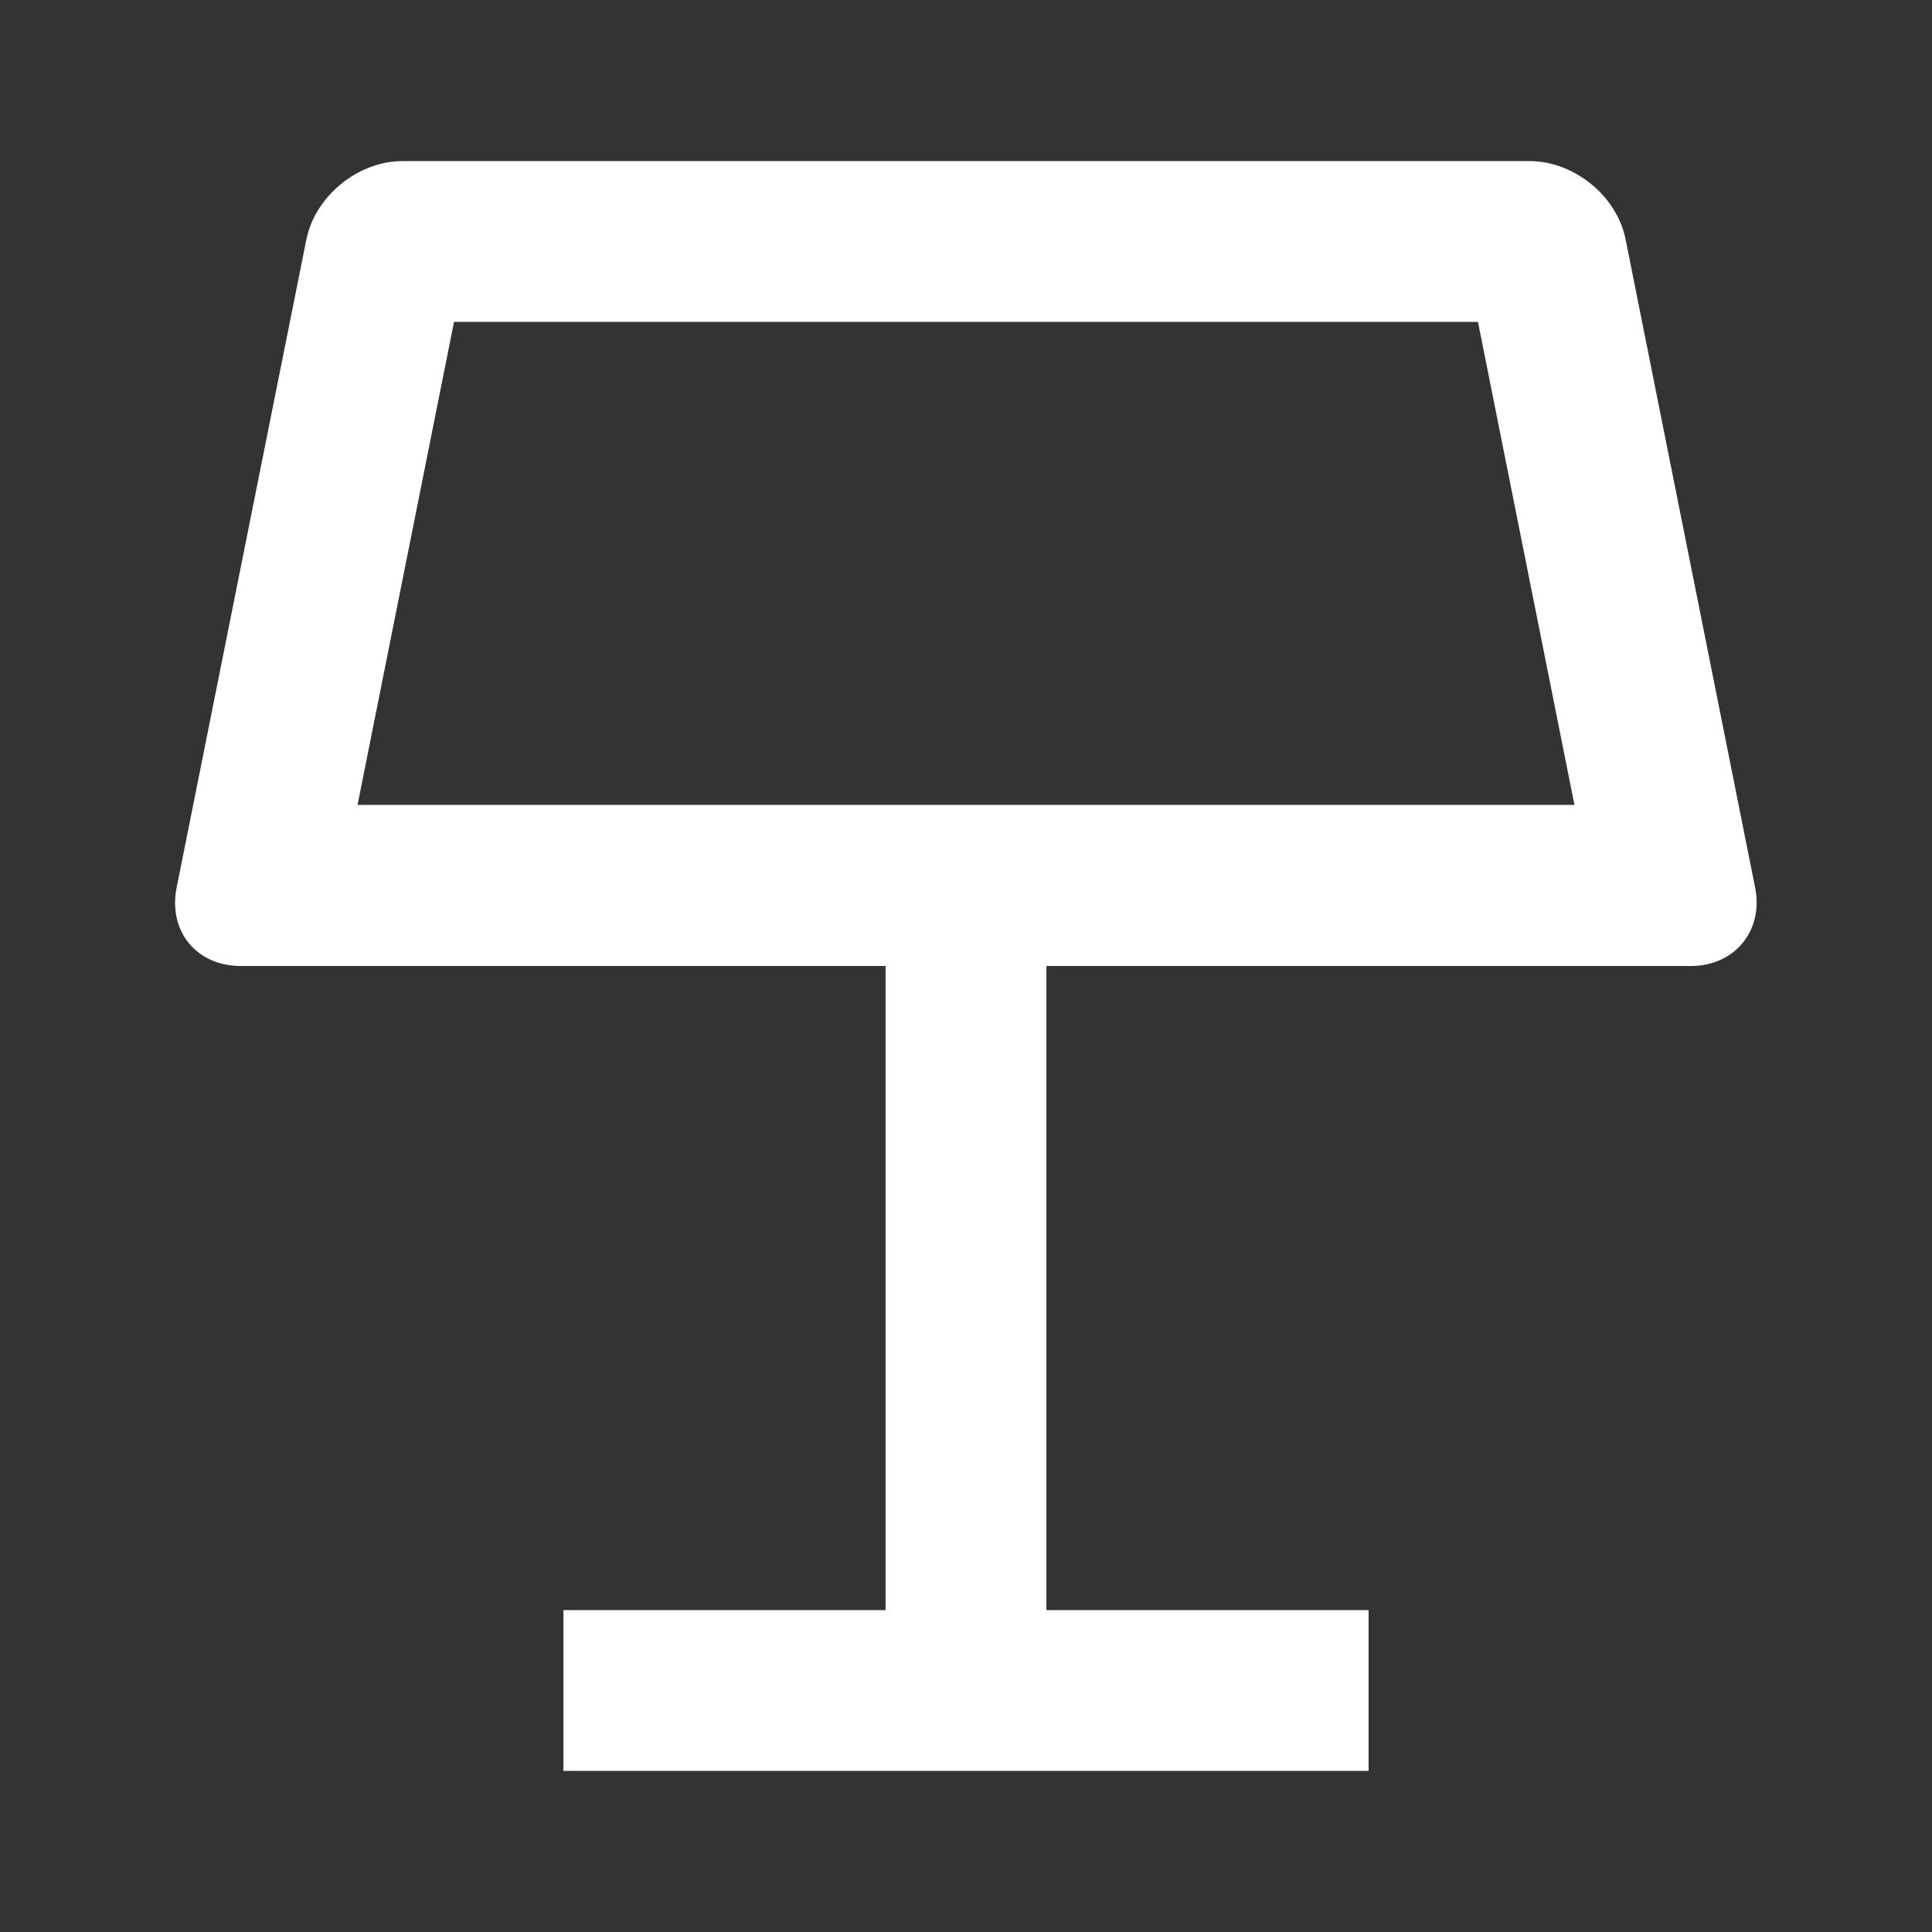 <?xml version="1.0" encoding="UTF-8"?>
<svg xmlns="http://www.w3.org/2000/svg" xmlns:xlink="http://www.w3.org/1999/xlink" width="32" height="32" viewBox="0 0 32 32" version="1.1">
<rect x="0" y="0" width="32" height="32" fill="#333333" stroke="none"/>
<g id="surface1">
<path style=" stroke:none;fill-rule:nonzero;fill:rgb(100%,100%,100%);fill-opacity:1;" d="M 5.922 13.332 L 26.078 13.332 L 24.48 5.332 L 7.52 5.332 Z M 17.332 16 L 17.332 26.668 L 22.668 26.668 L 22.668 29.332 L 9.332 29.332 L 9.332 26.668 L 14.668 26.668 L 14.668 16 L 3.988 16 C 3.258 16 2.781 15.426 2.926 14.699 L 5.074 3.969 C 5.219 3.25 5.926 2.668 6.668 2.668 L 25.332 2.668 C 26.066 2.668 26.781 3.238 26.926 3.969 L 29.07 14.699 C 29.215 15.418 28.727 16 28.008 16 Z M 17.332 16 "/>
</g>
</svg>
